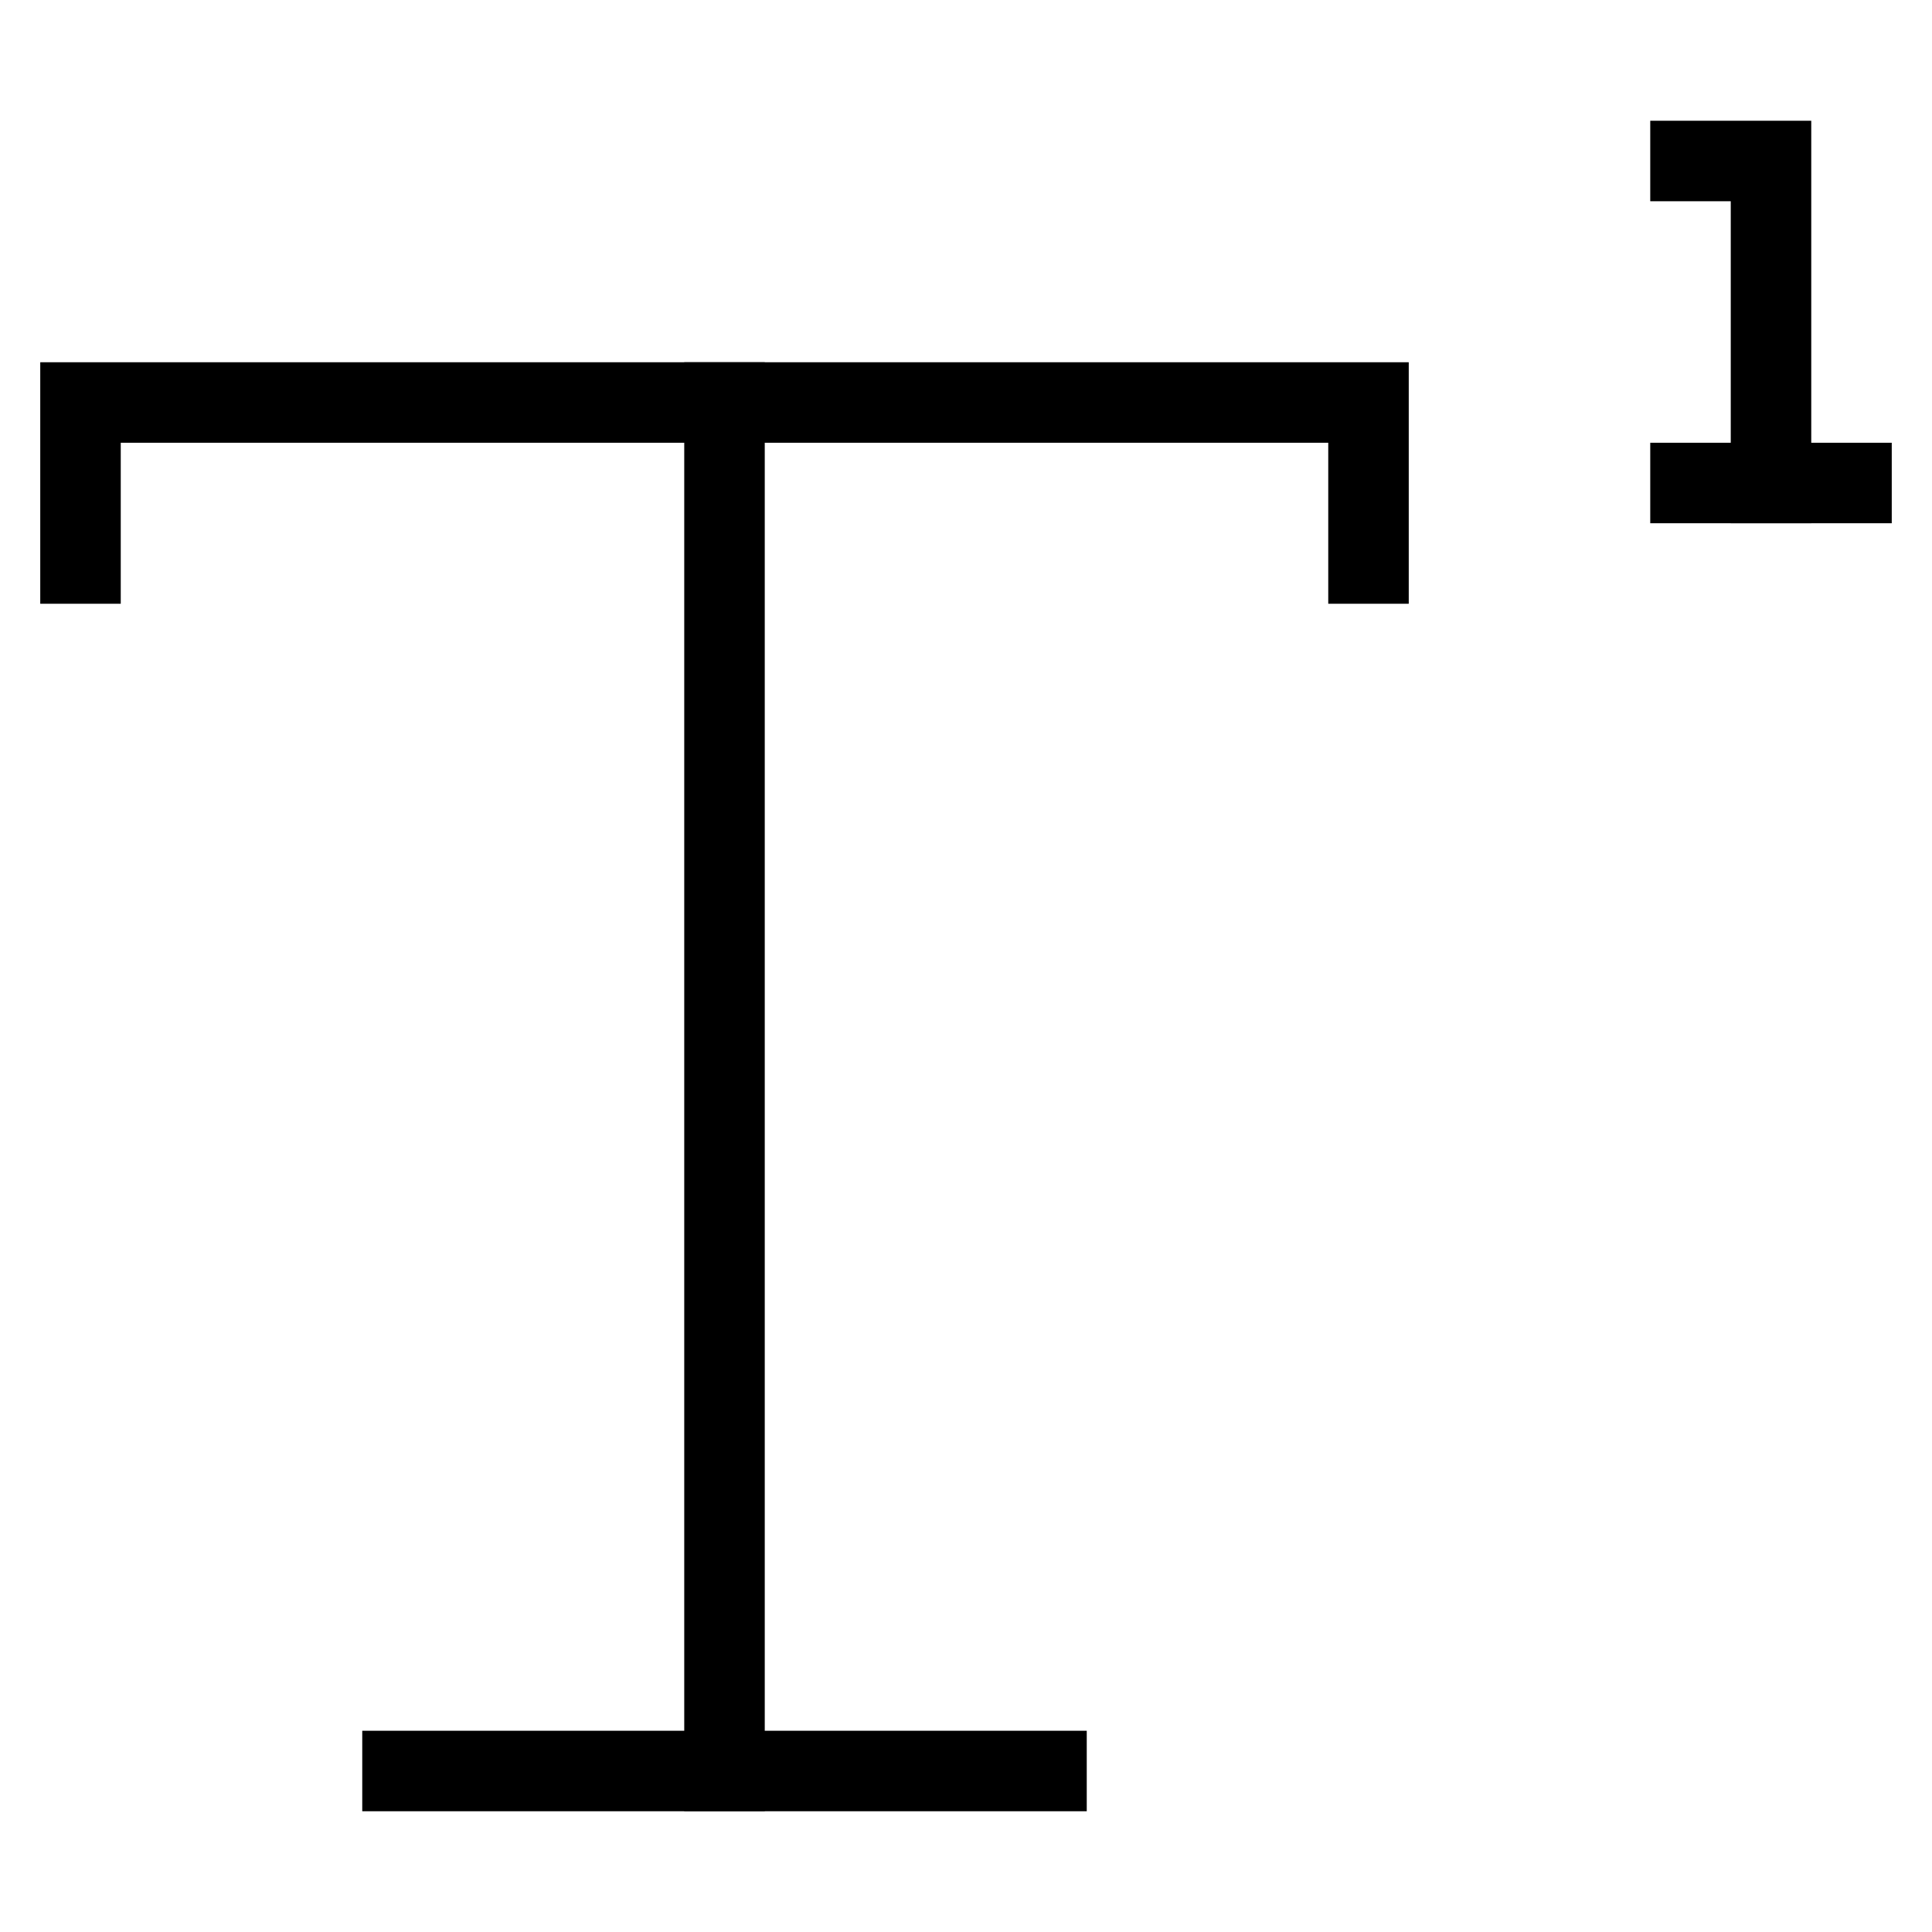 <svg id="nc_icon" xmlns="http://www.w3.org/2000/svg" xmlns:xlink="http://www.w3.org/1999/xlink" x="0px" y="0px" viewBox="0 0 24 24"><g  transform="translate(0, 0)"><polyline fill="none" stroke="currentColor" vector-effect="non-scaling-stroke" stroke-linecap="square" stroke-miterlimit="10" points="1,7 1,5 17,5 &#10;&#9;17,7 " stroke-linejoin="miter"/>
<line fill="none" stroke="currentColor" vector-effect="non-scaling-stroke" stroke-linecap="square" stroke-miterlimit="10" x1="9" y1="5" x2="9" y2="22" stroke-linejoin="miter"/>
<line fill="none" stroke="currentColor" vector-effect="non-scaling-stroke" stroke-linecap="square" stroke-miterlimit="10" x1="5" y1="22" x2="13" y2="22" stroke-linejoin="miter"/>
<polyline data-color="color-2" fill="none" stroke="currentColor" vector-effect="non-scaling-stroke" stroke-linecap="square" stroke-miterlimit="10" points="&#10;&#9;21,2 22,2 22,6 " stroke-linejoin="miter"/>
<line data-color="color-2" fill="none" stroke="currentColor" vector-effect="non-scaling-stroke" stroke-linecap="square" stroke-miterlimit="10" x1="21" y1="6" x2="23" y2="6" stroke-linejoin="miter"/></g></svg>